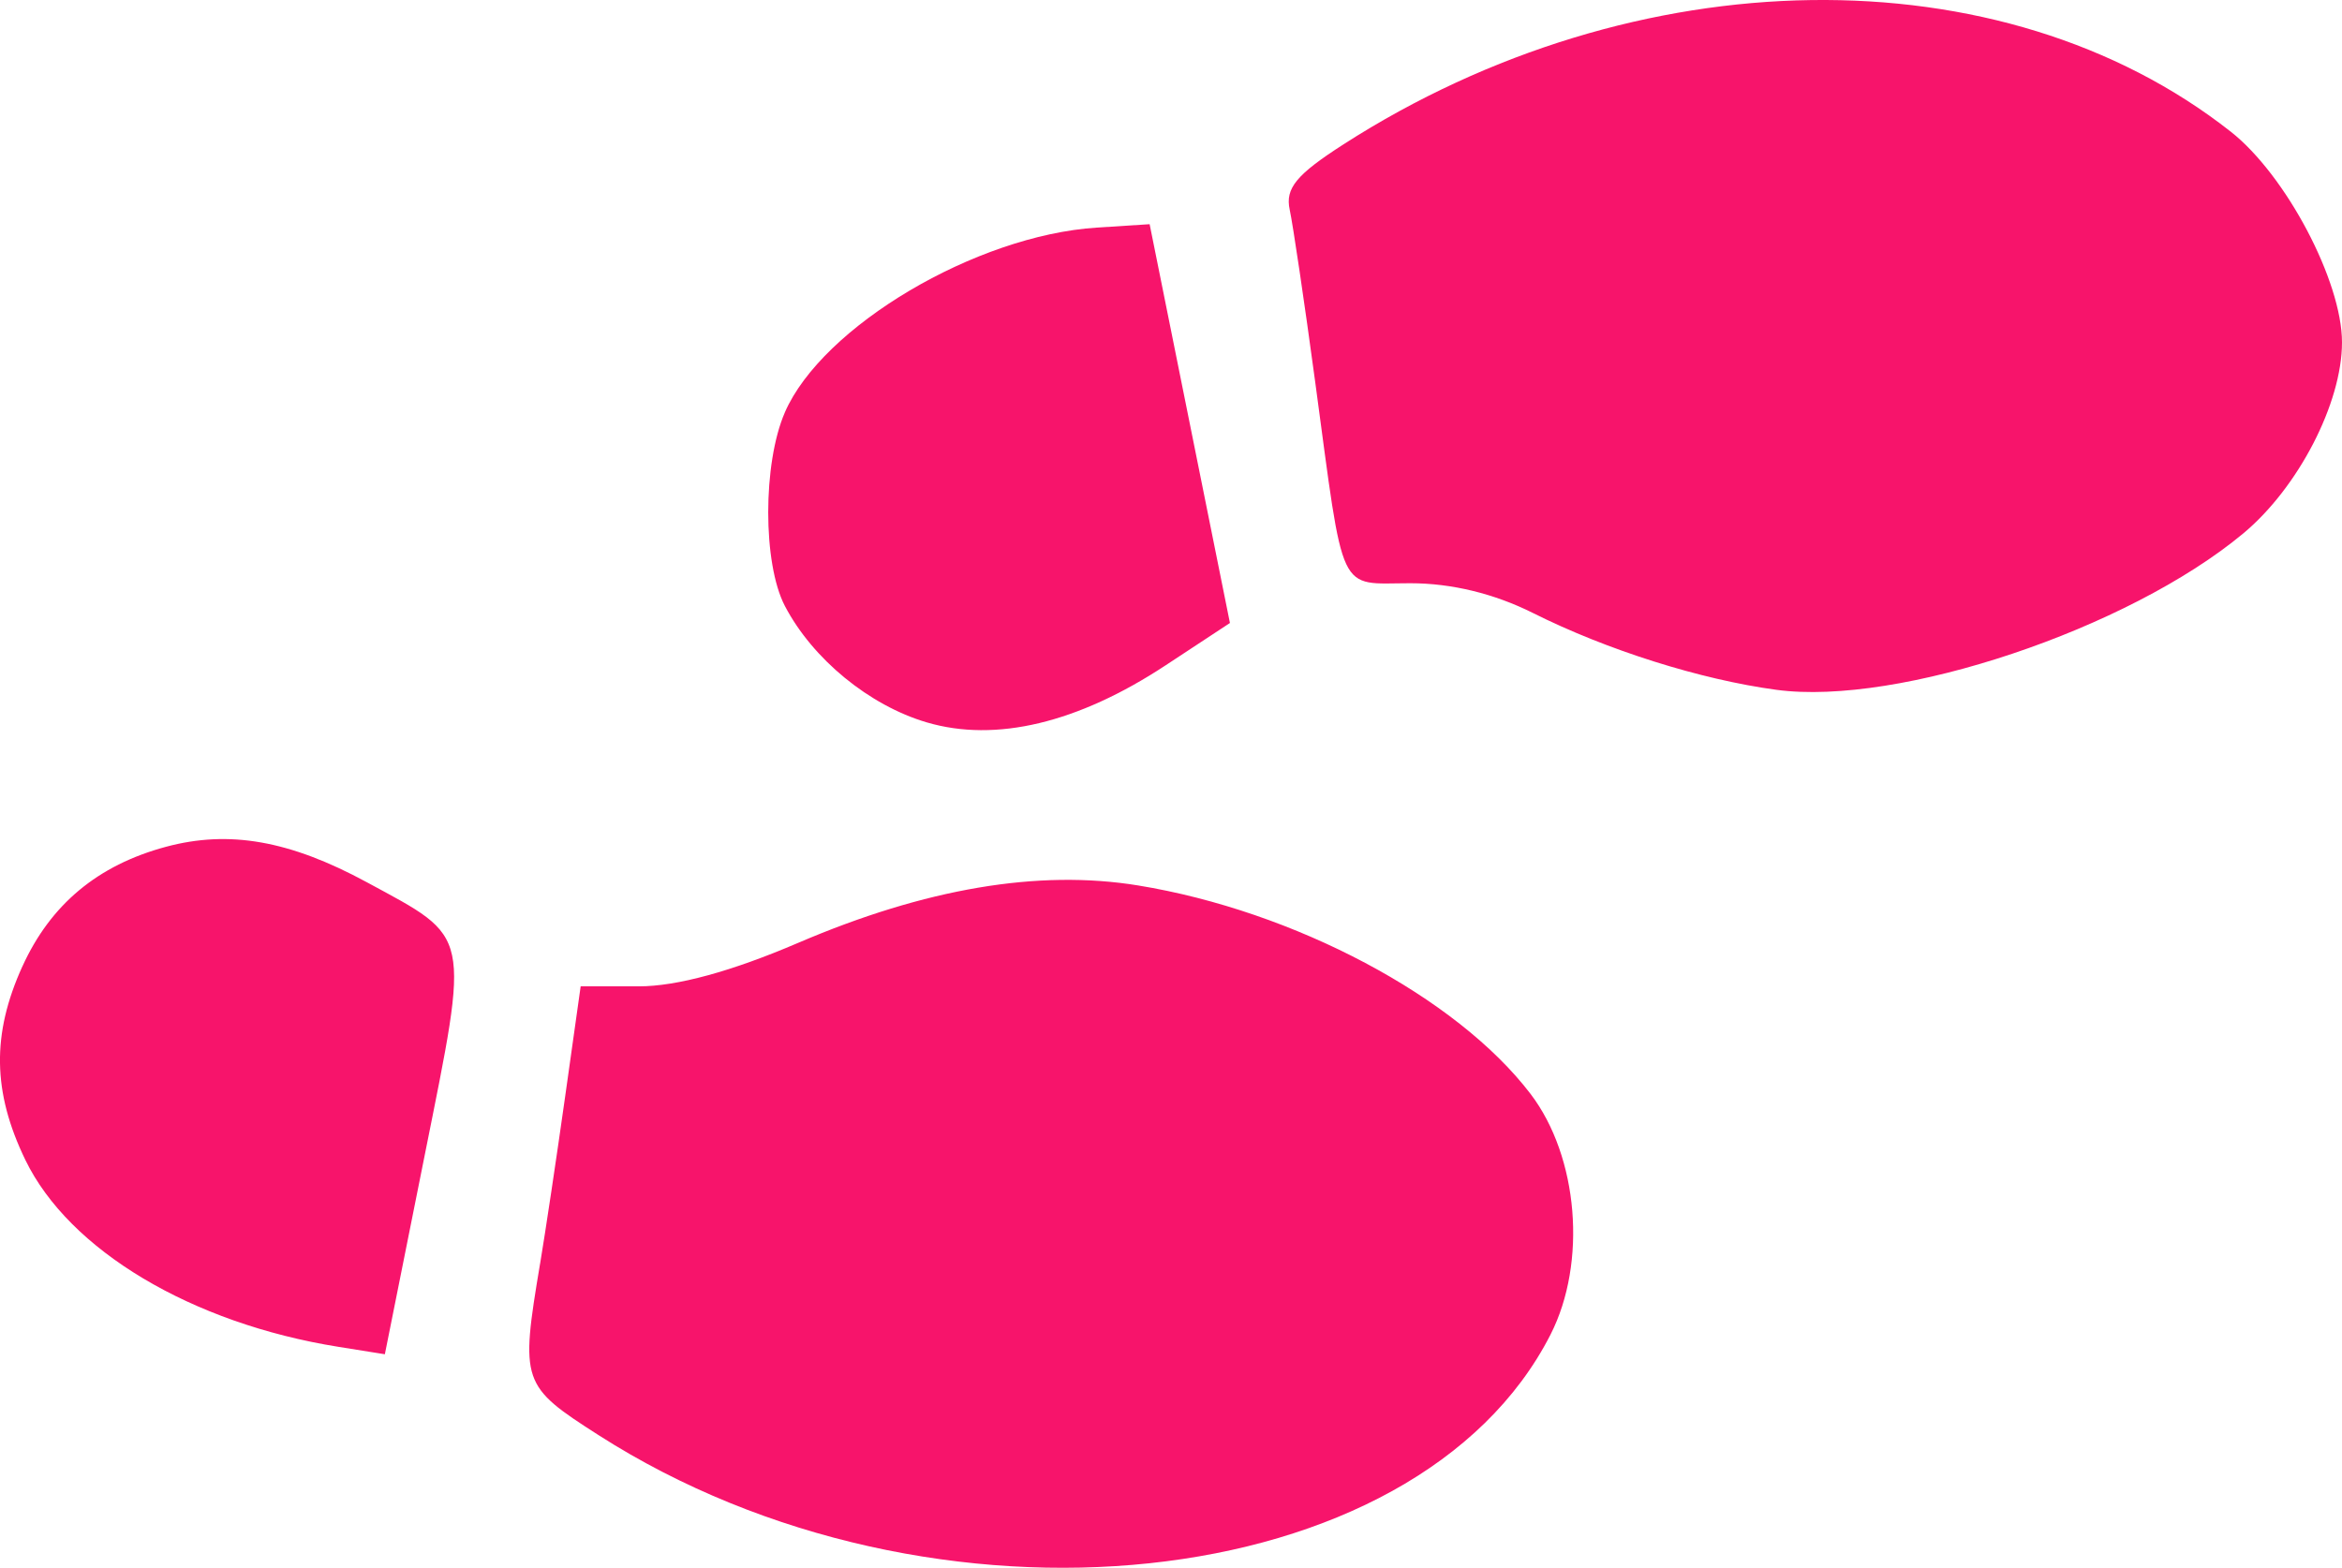 <?xml version="1.0" encoding="UTF-8" standalone="no"?>
<!-- Created with Inkscape (http://www.inkscape.org/) -->

<svg
   width="79.036mm"
   height="52.917mm"
   viewBox="0 0 79.036 52.917"
   version="1.1"
   id="svg1"
   xml:space="preserve"
   inkscape:version="1.3.2 (091e20ef0f, 2023-11-25, custom)"
   sodipodi:docname="footsteps_pink.svg"
   xmlns:inkscape="http://www.inkscape.org/namespaces/inkscape"
   xmlns:sodipodi="http://sodipodi.sourceforge.net/DTD/sodipodi-0.dtd"
   xmlns="http://www.w3.org/2000/svg"
   xmlns:svg="http://www.w3.org/2000/svg"><sodipodi:namedview
     id="namedview1"
     pagecolor="#ffffff"
     bordercolor="#000000"
     borderopacity="0.25"
     inkscape:showpageshadow="2"
     inkscape:pageopacity="0.0"
     inkscape:pagecheckerboard="0"
     inkscape:deskcolor="#d1d1d1"
     inkscape:document-units="mm"
     inkscape:zoom="0.74118967"
     inkscape:cx="143.01333"
     inkscape:cy="-26.983646"
     inkscape:window-width="1920"
     inkscape:window-height="1036"
     inkscape:window-x="0"
     inkscape:window-y="20"
     inkscape:window-maximized="1"
     inkscape:current-layer="layer1" /><defs
     id="defs1" /><g
     inkscape:label="Layer 1"
     inkscape:groupmode="layer"
     id="layer1"
     transform="translate(-67.002,-155.463)"><path
       style="fill:#f7146b;stroke-width:1.607;fill-opacity:1"
       d="m 67.757,188.083 c 0.95,-2.092 2.542,-3.419 4.844,-4.039 2.133,-0.574 4.18,-0.213 6.777,1.194 3.551,1.925 3.482,1.597 1.955,9.223 l -1.343,6.71 -1.564,-0.25 c -4.96,-0.793 -9.093,-3.261 -10.57,-6.312 -1.107,-2.287 -1.137,-4.241 -0.1,-6.526 z m 17.473,10.026 c 0.176,-1.052 0.556,-3.588 0.844,-5.634 l 0.524,-3.721 h 1.958 c 1.288,0 3.129,-0.502 5.377,-1.466 4.294,-1.84 8.114,-2.487 11.47,-1.941 5.277,0.859 10.758,3.769 13.25,7.036 1.618,2.122 1.914,5.694 0.674,8.126 -4.519,8.858 -20.877,10.588 -32.119,3.396 -2.611,-1.67 -2.65,-1.786 -1.979,-5.797 z m 8.259,-28.728 c 1.264,-2.903 6.447,-5.974 10.525,-6.236 l 1.785,-0.115 1.355,6.73 1.355,6.73 -2.176,1.432 c -2.957,1.946 -5.727,2.607 -8.053,1.923 -1.944,-0.572 -3.855,-2.14 -4.791,-3.931 -0.749,-1.435 -0.749,-4.811 7.8e-4,-6.533 z m 18.856,-9.049 c 9.865,-6.33 22.211,-6.506 29.939,-0.425 1.863,1.466 3.754,5.048 3.754,7.112 0,2.049 -1.475,4.903 -3.333,6.449 -3.885,3.233 -11.638,5.831 -15.751,5.278 -2.56,-0.344 -5.719,-1.341 -8.22,-2.594 -1.309,-0.655 -2.746,-1.004 -4.138,-1.004 -2.475,0 -2.219,0.543 -3.211,-6.803 -0.363,-2.689 -0.75,-5.301 -0.859,-5.804 -0.157,-0.722 0.225,-1.186 1.82,-2.209 z"
       id="path1"
       sodipodi:nodetypes="sssscsssssscssssssssscccssssssssssssscs" /></g></svg>
